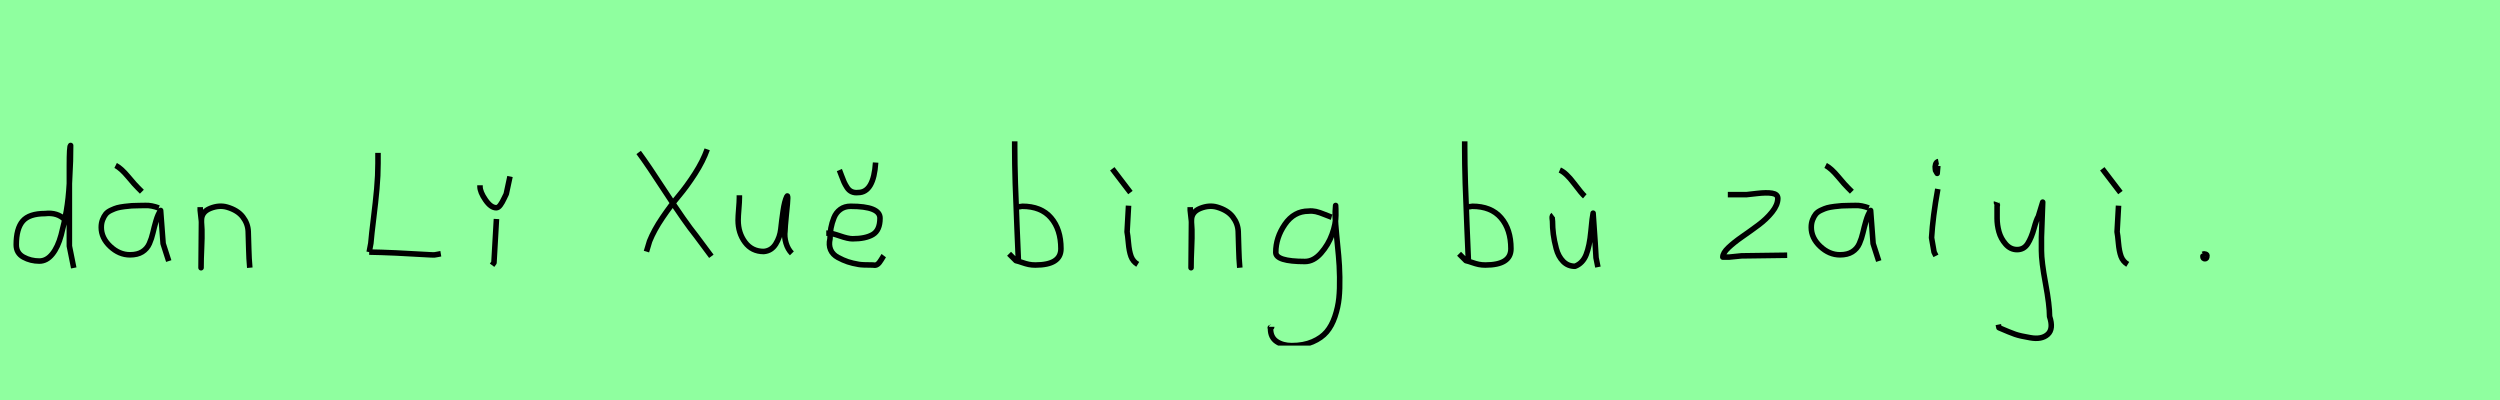 <?xml version="1.0" encoding="utf-8" standalone="no"?>
<!DOCTYPE svg PUBLIC "-//W3C//DTD SVG 1.1//EN"
  "http://www.w3.org/Graphics/SVG/1.1/DTD/svg11.dtd">
<svg xmlns:xlink="http://www.w3.org/1999/xlink" width="450pt" height="72pt" viewBox="0 0 450 72" xmlns="http://www.w3.org/2000/svg" version="1.1">
 <defs>
  <style type="text/css">*{stroke-linejoin: round; stroke-linecap: butt}</style>
 </defs>
 <g id="figure_1">
  <g id="patch_1">
   <path d="M 0 72 
L 450 72 
L 450 0 
L 0 0 
z
" style="fill: #8fff9f"/>
  </g>
  <g id="axes_1">
   <g id="patch_2">
    <path d="M 11.699 39.569 
Q 10.349 38.182 8.1 38.444 
Q 5.251 38.444 4.089 39.794 
Q 2.926 41.144 2.926 44.068 
Q 2.926 45.567 4.22 46.28 
Q 5.513 46.992 7.088 46.992 
Q 8.4 46.992 9.412 45.736 
Q 10.424 44.48 11.005 42.306 
Q 11.587 40.131 11.961 37.938 
Q 12.336 35.745 12.486 33.046 
Q 12.636 30.347 12.674 28.978 
Q 12.711 27.61 12.711 26.185 
Q 12.486 26.26 12.486 29.897 
L 12.486 44.293 
L 13.274 48.229 
" clip-path="url(#pce7693d501)" style="fill: none; stroke: #000000; stroke-linejoin: miter"/>
   </g>
  </g>
  <g id="axes_2">
   <g id="patch_3">
    <path d="M 20.813 29.784 
Q 21.788 30.272 23.082 31.827 
Q 24.375 33.383 24.862 33.833 
L 25.537 34.508 
M 28.574 37.432 
Q 27.262 36.945 26.212 36.982 
Q 25.95 36.982 25.05 37.001 
Q 24.15 37.02 23.719 37.038 
Q 23.288 37.057 22.426 37.17 
Q 21.563 37.282 21.095 37.413 
Q 20.626 37.545 19.989 37.844 
Q 19.351 38.144 19.033 38.538 
Q 18.714 38.932 18.47 39.55 
Q 18.227 40.169 18.227 40.919 
Q 18.227 42.831 19.839 44.349 
Q 21.451 45.867 23.4 45.867 
Q 24.75 45.867 25.612 45.324 
Q 26.474 44.78 26.887 43.843 
Q 27.299 42.906 27.524 41.912 
Q 27.749 40.919 28.086 39.756 
Q 28.424 38.594 28.911 37.882 
L 29.361 43.843 
L 30.373 46.992 
" clip-path="url(#p367d1bb343)" style="fill: none; stroke: #000000; stroke-linejoin: miter"/>
   </g>
  </g>
  <g id="axes_3">
   <g id="patch_4">
    <path d="M 36.039 37.282 
L 36.039 37.844 
Q 36.301 39.869 36.339 41.312 
Q 36.376 42.756 36.282 44.668 
Q 36.189 46.58 36.189 48.192 
L 36.264 39.644 
Q 36.264 38.144 37.857 37.507 
Q 39.45 36.87 40.875 37.282 
Q 42.787 37.844 43.705 39.044 
Q 44.624 40.244 44.68 41.668 
Q 44.736 43.093 44.774 44.818 
Q 44.811 46.542 44.961 48.192 
" clip-path="url(#pc2f9fe2aa6)" style="fill: none; stroke: #000000; stroke-linejoin: miter"/>
   </g>
  </g>
  <g id="axes_4"/>
  <g id="axes_5">
   <g id="patch_5">
    <path d="M 66.453 45.375 
Q 70.553 45.441 77.562 45.871 
Q 77.991 45.904 78.173 45.887 
Q 78.355 45.871 78.752 45.788 
Q 79.149 45.705 79.347 45.672 
M 68.04 27.522 
L 68.04 29.406 
Q 68.04 31.588 67.825 33.985 
Q 67.61 36.382 67.247 39.291 
Q 66.883 42.201 66.751 43.788 
L 66.453 45.375 
" clip-path="url(#p89b259b585)" style="fill: none; stroke: #000000; stroke-linejoin: miter"/>
   </g>
  </g>
  <g id="axes_6">
   <g id="patch_6">
    <path d="M 86.401 33.346 
L 86.401 33.571 
Q 86.401 34.545 87.375 35.97 
Q 88.35 37.395 89.325 37.395 
Q 89.7 37.395 90.056 36.907 
Q 90.412 36.42 90.731 35.726 
Q 91.049 35.033 91.124 34.92 
L 91.799 31.771 
M 89.362 39.419 
L 88.913 47.292 
L 88.575 47.742 
" clip-path="url(#p63945a9440)" style="fill: none; stroke: #000000; stroke-linejoin: miter"/>
   </g>
  </g>
  <g id="axes_7"/>
  <g id="axes_8">
   <g id="patch_7">
    <path d="M 127.295 26.879 
Q 126.547 28.997 125.083 31.272 
Q 123.618 33.546 122.201 35.228 
Q 120.783 36.91 119.257 39.153 
Q 117.73 41.397 116.92 43.422 
L 116.36 45.291 
M 114.958 27.44 
Q 116.578 29.62 119.927 34.776 
Q 123.276 39.932 125.332 42.487 
L 128.042 46.132 
" clip-path="url(#p69f4aacdf8)" style="fill: none; stroke: #000000; stroke-linejoin: miter"/>
   </g>
  </g>
  <g id="axes_9">
   <g id="patch_8">
    <path d="M 133.089 35.145 
Q 133.089 35.145 133.089 35.595 
Q 133.089 36.27 132.976 37.62 
Q 132.864 38.969 132.864 39.644 
Q 132.864 41.931 134.101 43.599 
Q 135.338 45.267 137.475 45.267 
Q 138.862 45.155 139.631 43.918 
Q 140.399 42.681 140.549 41.237 
Q 140.699 39.794 140.962 37.994 
Q 141.224 36.195 141.636 35.37 
Q 141.786 35.07 141.786 35.67 
Q 141.786 36.27 141.524 38.707 
Q 141.299 41.031 141.299 41.556 
Q 141.149 42.643 141.486 43.768 
Q 141.824 44.892 142.536 45.605 
" clip-path="url(#p8f316d74c8)" style="fill: none; stroke: #000000; stroke-linejoin: miter"/>
   </g>
  </g>
  <g id="axes_10">
   <g id="patch_9">
    <path d="M 151.088 30.609 
Q 151.201 30.871 151.463 31.602 
Q 151.726 32.333 151.932 32.783 
Q 152.138 33.233 152.475 33.758 
Q 152.813 34.283 153.319 34.508 
Q 153.825 34.733 154.462 34.658 
Q 157.274 34.658 157.611 29.259 
M 148.726 41.968 
L 149.176 41.968 
Q 149.739 41.968 151.201 42.474 
Q 152.663 42.981 153.45 42.981 
Q 155.812 42.981 157.105 42.212 
Q 158.399 41.443 158.399 39.269 
Q 158.399 37.132 153.113 37.132 
Q 152.026 37.132 151.257 37.694 
Q 150.488 38.257 150.114 39.194 
Q 149.739 40.131 149.57 41.05 
Q 149.401 41.968 149.401 42.981 
Q 149.139 44.105 149.514 44.967 
Q 149.889 45.83 150.826 46.336 
Q 151.763 46.842 152.607 47.123 
Q 153.45 47.404 154.575 47.592 
Q 155.175 47.704 157.162 47.704 
Q 157.611 47.817 157.949 47.573 
Q 158.286 47.329 158.624 46.748 
Q 158.961 46.167 159.074 46.017 
" clip-path="url(#p665f8180f9)" style="fill: none; stroke: #000000; stroke-linejoin: miter"/>
   </g>
  </g>
  <g id="axes_11"/>
  <g id="axes_12">
   <g id="patch_10">
    <path d="M 182.757 37.245 
Q 183.807 37.207 183.994 37.132 
Q 187.406 37.132 189.187 39.213 
Q 190.967 41.293 190.967 44.78 
Q 190.967 47.704 186.356 47.704 
Q 185.719 47.704 185.175 47.592 
Q 184.632 47.479 183.994 47.254 
Q 183.357 47.029 182.87 46.917 
L 181.633 45.68 
M 182.645 25.435 
L 182.645 26.56 
Q 182.645 29.409 182.757 33.008 
Q 182.87 36.607 183.057 40.9 
Q 183.245 45.192 183.32 47.142 
" clip-path="url(#p9684cd1342)" style="fill: none; stroke: #000000; stroke-linejoin: miter"/>
   </g>
  </g>
  <g id="axes_13">
   <g id="patch_11">
    <path d="M 200.213 30.384 
L 203.475 34.658 
M 203.137 37.02 
L 202.875 41.743 
Q 202.987 42.268 203.119 43.749 
Q 203.25 45.23 203.587 46.148 
Q 203.925 47.067 204.787 47.592 
" clip-path="url(#p7d4536ef07)" style="fill: none; stroke: #000000; stroke-linejoin: miter"/>
   </g>
  </g>
  <g id="axes_14">
   <g id="patch_12">
    <path d="M 214.239 37.282 
L 214.239 37.844 
Q 214.501 39.869 214.539 41.312 
Q 214.576 42.756 214.482 44.668 
Q 214.389 46.58 214.389 48.192 
L 214.464 39.644 
Q 214.464 38.144 216.057 37.507 
Q 217.65 36.87 219.075 37.282 
Q 220.987 37.844 221.905 39.044 
Q 222.824 40.244 222.88 41.668 
Q 222.936 43.093 222.974 44.818 
Q 223.011 46.542 223.161 48.192 
" clip-path="url(#pb25c1813ef)" style="fill: none; stroke: #000000; stroke-linejoin: miter"/>
   </g>
  </g>
  <g id="axes_15">
   <g id="patch_13">
    <path d="M 239.687 39.096 
Q 239.432 39.024 238.468 38.623 
Q 237.503 38.223 236.848 38.077 
Q 236.192 37.931 235.537 38.004 
Q 232.916 38.004 231.278 40.389 
Q 229.64 42.773 229.64 45.431 
Q 229.64 47.069 234.882 47.069 
Q 236.447 47.069 237.776 45.558 
Q 239.105 44.047 239.778 42.173 
Q 240.452 40.298 240.452 38.769 
Q 240.452 37.276 240.415 36.985 
L 240.342 38.077 
Q 240.342 38.55 240.342 38.987 
Q 240.379 40.189 240.579 42.282 
Q 240.779 44.375 240.943 46.05 
Q 241.107 47.724 241.143 49.872 
Q 241.18 52.02 241.016 53.658 
Q 240.852 55.296 240.288 56.971 
Q 239.724 58.646 238.795 59.738 
Q 237.867 60.83 236.265 61.522 
Q 234.663 62.213 232.516 62.213 
Q 230.877 62.213 229.785 61.467 
Q 228.693 60.721 228.693 59.155 
Q 228.62 58.937 228.657 58.937 
Q 228.693 58.937 228.802 58.937 
Q 228.911 58.937 228.911 58.828 
" clip-path="url(#p39548b176c)" style="fill: none; stroke: #000000; stroke-linejoin: miter"/>
   </g>
  </g>
  <g id="axes_16"/>
  <g id="axes_17">
   <g id="patch_14">
    <path d="M 263.757 37.245 
Q 264.807 37.207 264.994 37.132 
Q 268.406 37.132 270.187 39.213 
Q 271.967 41.293 271.967 44.78 
Q 271.967 47.704 267.356 47.704 
Q 266.719 47.704 266.175 47.592 
Q 265.632 47.479 264.994 47.254 
Q 264.357 47.029 263.87 46.917 
L 262.633 45.68 
M 263.645 25.435 
L 263.645 26.56 
Q 263.645 29.409 263.757 33.008 
Q 263.87 36.607 264.057 40.9 
Q 264.245 45.192 264.32 47.142 
" clip-path="url(#p0a6860be13)" style="fill: none; stroke: #000000; stroke-linejoin: miter"/>
   </g>
  </g>
  <g id="axes_18">
   <g id="patch_15">
    <path d="M 280.763 30.609 
Q 281.888 31.096 283.313 32.99 
Q 284.737 34.883 285.262 35.333 
M 279.564 38.707 
Q 279.414 38.819 279.395 39.025 
Q 279.376 39.232 279.414 39.475 
Q 279.451 39.719 279.451 39.831 
Q 279.451 40.994 279.601 42.156 
Q 279.751 43.318 280.126 44.743 
Q 280.501 46.167 281.363 47.048 
Q 282.225 47.929 283.5 47.929 
Q 284.887 47.404 285.506 45.848 
Q 286.124 44.293 286.368 41.65 
Q 286.612 39.007 286.762 38.369 
Q 287.249 45.267 287.286 46.392 
L 287.624 48.079 
" clip-path="url(#pe15ffe97cb)" style="fill: none; stroke: #000000; stroke-linejoin: miter"/>
   </g>
  </g>
  <g id="axes_19"/>
  <g id="axes_20">
   <g id="patch_16">
    <path d="M 311.008 35.033 
Q 311.008 35.033 314.382 35.033 
Q 314.494 35.033 316.237 34.827 
Q 317.981 34.62 318.993 34.789 
Q 320.005 34.958 320.005 35.708 
Q 320.005 36.87 318.993 38.144 
Q 317.981 39.419 316.519 40.506 
Q 315.056 41.593 313.594 42.606 
Q 312.132 43.618 311.12 44.574 
Q 310.108 45.53 310.108 46.28 
L 311.233 46.28 
Q 311.27 46.28 313.482 46.055 
L 321.692 45.942 
" clip-path="url(#p4f025b6914)" style="fill: none; stroke: #000000; stroke-linejoin: miter"/>
   </g>
  </g>
  <g id="axes_21">
   <g id="patch_17">
    <path d="M 328.613 29.784 
Q 329.588 30.272 330.882 31.827 
Q 332.175 33.383 332.662 33.833 
L 333.337 34.508 
M 336.374 37.432 
Q 335.062 36.945 334.012 36.982 
Q 333.75 36.982 332.85 37.001 
Q 331.95 37.02 331.519 37.038 
Q 331.088 37.057 330.226 37.17 
Q 329.363 37.282 328.895 37.413 
Q 328.426 37.545 327.789 37.844 
Q 327.151 38.144 326.833 38.538 
Q 326.514 38.932 326.27 39.55 
Q 326.027 40.169 326.027 40.919 
Q 326.027 42.831 327.639 44.349 
Q 329.251 45.867 331.2 45.867 
Q 332.55 45.867 333.412 45.324 
Q 334.274 44.78 334.687 43.843 
Q 335.099 42.906 335.324 41.912 
Q 335.549 40.919 335.886 39.756 
Q 336.224 38.594 336.711 37.882 
L 337.161 43.843 
L 338.173 46.992 
" clip-path="url(#p97bf5446f4)" style="fill: none; stroke: #000000; stroke-linejoin: miter"/>
   </g>
  </g>
  <g id="axes_22">
   <g id="patch_18">
    <path d="M 348.919 29.072 
Q 348.544 29.147 348.412 29.578 
Q 348.281 30.009 348.356 30.421 
Q 348.356 30.571 348.394 30.703 
Q 348.431 30.834 348.487 30.89 
Q 348.544 30.946 348.6 31.04 
Q 348.656 31.134 348.694 31.209 
L 348.806 29.859 
M 348.806 34.02 
Q 347.906 39.007 347.681 42.793 
L 348.131 45.38 
L 348.469 46.055 
" clip-path="url(#p97793fe7d2)" style="fill: none; stroke: #000000; stroke-linejoin: miter"/>
   </g>
  </g>
  <g id="axes_23">
   <g id="patch_19">
    <path d="M 359.364 36.382 
Q 359.326 36.495 359.458 36.701 
Q 359.589 36.907 359.476 37.057 
L 359.476 39.307 
Q 359.476 40.506 359.814 41.725 
Q 360.151 42.943 361.013 43.937 
Q 361.876 44.93 363.075 44.93 
Q 364.313 44.93 364.987 43.862 
Q 365.662 42.793 366.112 41.144 
Q 366.562 39.494 366.899 38.969 
L 367.687 36.382 
L 367.462 42.681 
L 367.462 45.155 
Q 367.462 47.067 368.193 51.003 
Q 368.924 54.94 368.924 56.964 
Q 369.674 59.214 368.586 60.188 
Q 367.499 61.163 365.437 60.788 
Q 363.638 60.488 362.719 60.17 
Q 361.801 59.851 359.814 58.989 
L 359.701 58.426 
" clip-path="url(#p4b2daac93f)" style="fill: none; stroke: #000000; stroke-linejoin: miter"/>
   </g>
  </g>
  <g id="axes_24">
   <g id="patch_20">
    <path d="M 378.413 30.384 
L 381.675 34.658 
M 381.337 37.02 
L 381.075 41.743 
Q 381.187 42.268 381.319 43.749 
Q 381.45 45.23 381.787 46.148 
Q 382.125 47.067 382.987 47.592 
" clip-path="url(#paad7c20e61)" style="fill: none; stroke: #000000; stroke-linejoin: miter"/>
   </g>
  </g>
  <g id="axes_25">
   <g id="patch_21">
    <path d="M 396.788 45.98 
Q 396.75 46.017 396.619 46.055 
Q 396.488 46.092 396.525 46.167 
Q 396.525 46.58 396.9 46.58 
Q 397.237 46.58 397.237 46.092 
Q 397.312 45.867 397.031 45.755 
Q 396.75 45.642 396.563 45.755 
" clip-path="url(#p0486d06034)" style="fill: none; stroke: #000000; stroke-linejoin: miter"/>
   </g>
  </g>
 </g>
 <defs>
  <clipPath id="pce7693d501">
   <rect x="1.052" y="8.64" width="14.096" height="54.36"/>
  </clipPath>
  <clipPath id="p367d1bb343">
   <rect x="16.352" y="8.64" width="15.896" height="54.36"/>
  </clipPath>
  <clipPath id="pc2f9fe2aa6">
   <rect x="34.164" y="8.64" width="12.672" height="54.36"/>
  </clipPath>
  <clipPath id="p89b259b585">
   <rect x="64.8" y="11.851" width="16.2" height="47.939"/>
  </clipPath>
  <clipPath id="p63945a9440">
   <rect x="84.526" y="8.64" width="9.147" height="54.36"/>
  </clipPath>
  <clipPath id="p69f4aacdf8">
   <rect x="113.4" y="13.233" width="16.2" height="45.173"/>
  </clipPath>
  <clipPath id="p8f316d74c8">
   <rect x="130.989" y="8.64" width="13.421" height="54.36"/>
  </clipPath>
  <clipPath id="p665f8180f9">
   <rect x="146.852" y="8.64" width="14.096" height="54.36"/>
  </clipPath>
  <clipPath id="p9684cd1342">
   <rect x="179.758" y="8.64" width="13.084" height="54.36"/>
  </clipPath>
  <clipPath id="p7d4536ef07">
   <rect x="198.339" y="8.64" width="8.323" height="54.36"/>
  </clipPath>
  <clipPath id="pb25c1813ef">
   <rect x="212.364" y="8.64" width="12.672" height="54.36"/>
  </clipPath>
  <clipPath id="p39548b176c">
   <rect x="226.8" y="9.427" width="16.2" height="52.787"/>
  </clipPath>
  <clipPath id="p0a6860be13">
   <rect x="260.758" y="8.64" width="13.084" height="54.36"/>
  </clipPath>
  <clipPath id="pe15ffe97cb">
   <rect x="277.502" y="8.64" width="11.997" height="54.36"/>
  </clipPath>
  <clipPath id="p4f025b6914">
   <rect x="308.233" y="8.64" width="15.333" height="54.36"/>
  </clipPath>
  <clipPath id="p97bf5446f4">
   <rect x="324.152" y="8.64" width="15.896" height="54.36"/>
  </clipPath>
  <clipPath id="p97793fe7d2">
   <rect x="345.807" y="8.64" width="4.986" height="54.36"/>
  </clipPath>
  <clipPath id="p4b2daac93f">
   <rect x="357.452" y="8.64" width="14.096" height="54.36"/>
  </clipPath>
  <clipPath id="paad7c20e61">
   <rect x="376.539" y="8.64" width="8.323" height="54.36"/>
  </clipPath>
  <clipPath id="p0486d06034">
   <rect x="394.613" y="8.64" width="4.574" height="54.36"/>
  </clipPath>
 </defs>
</svg>
